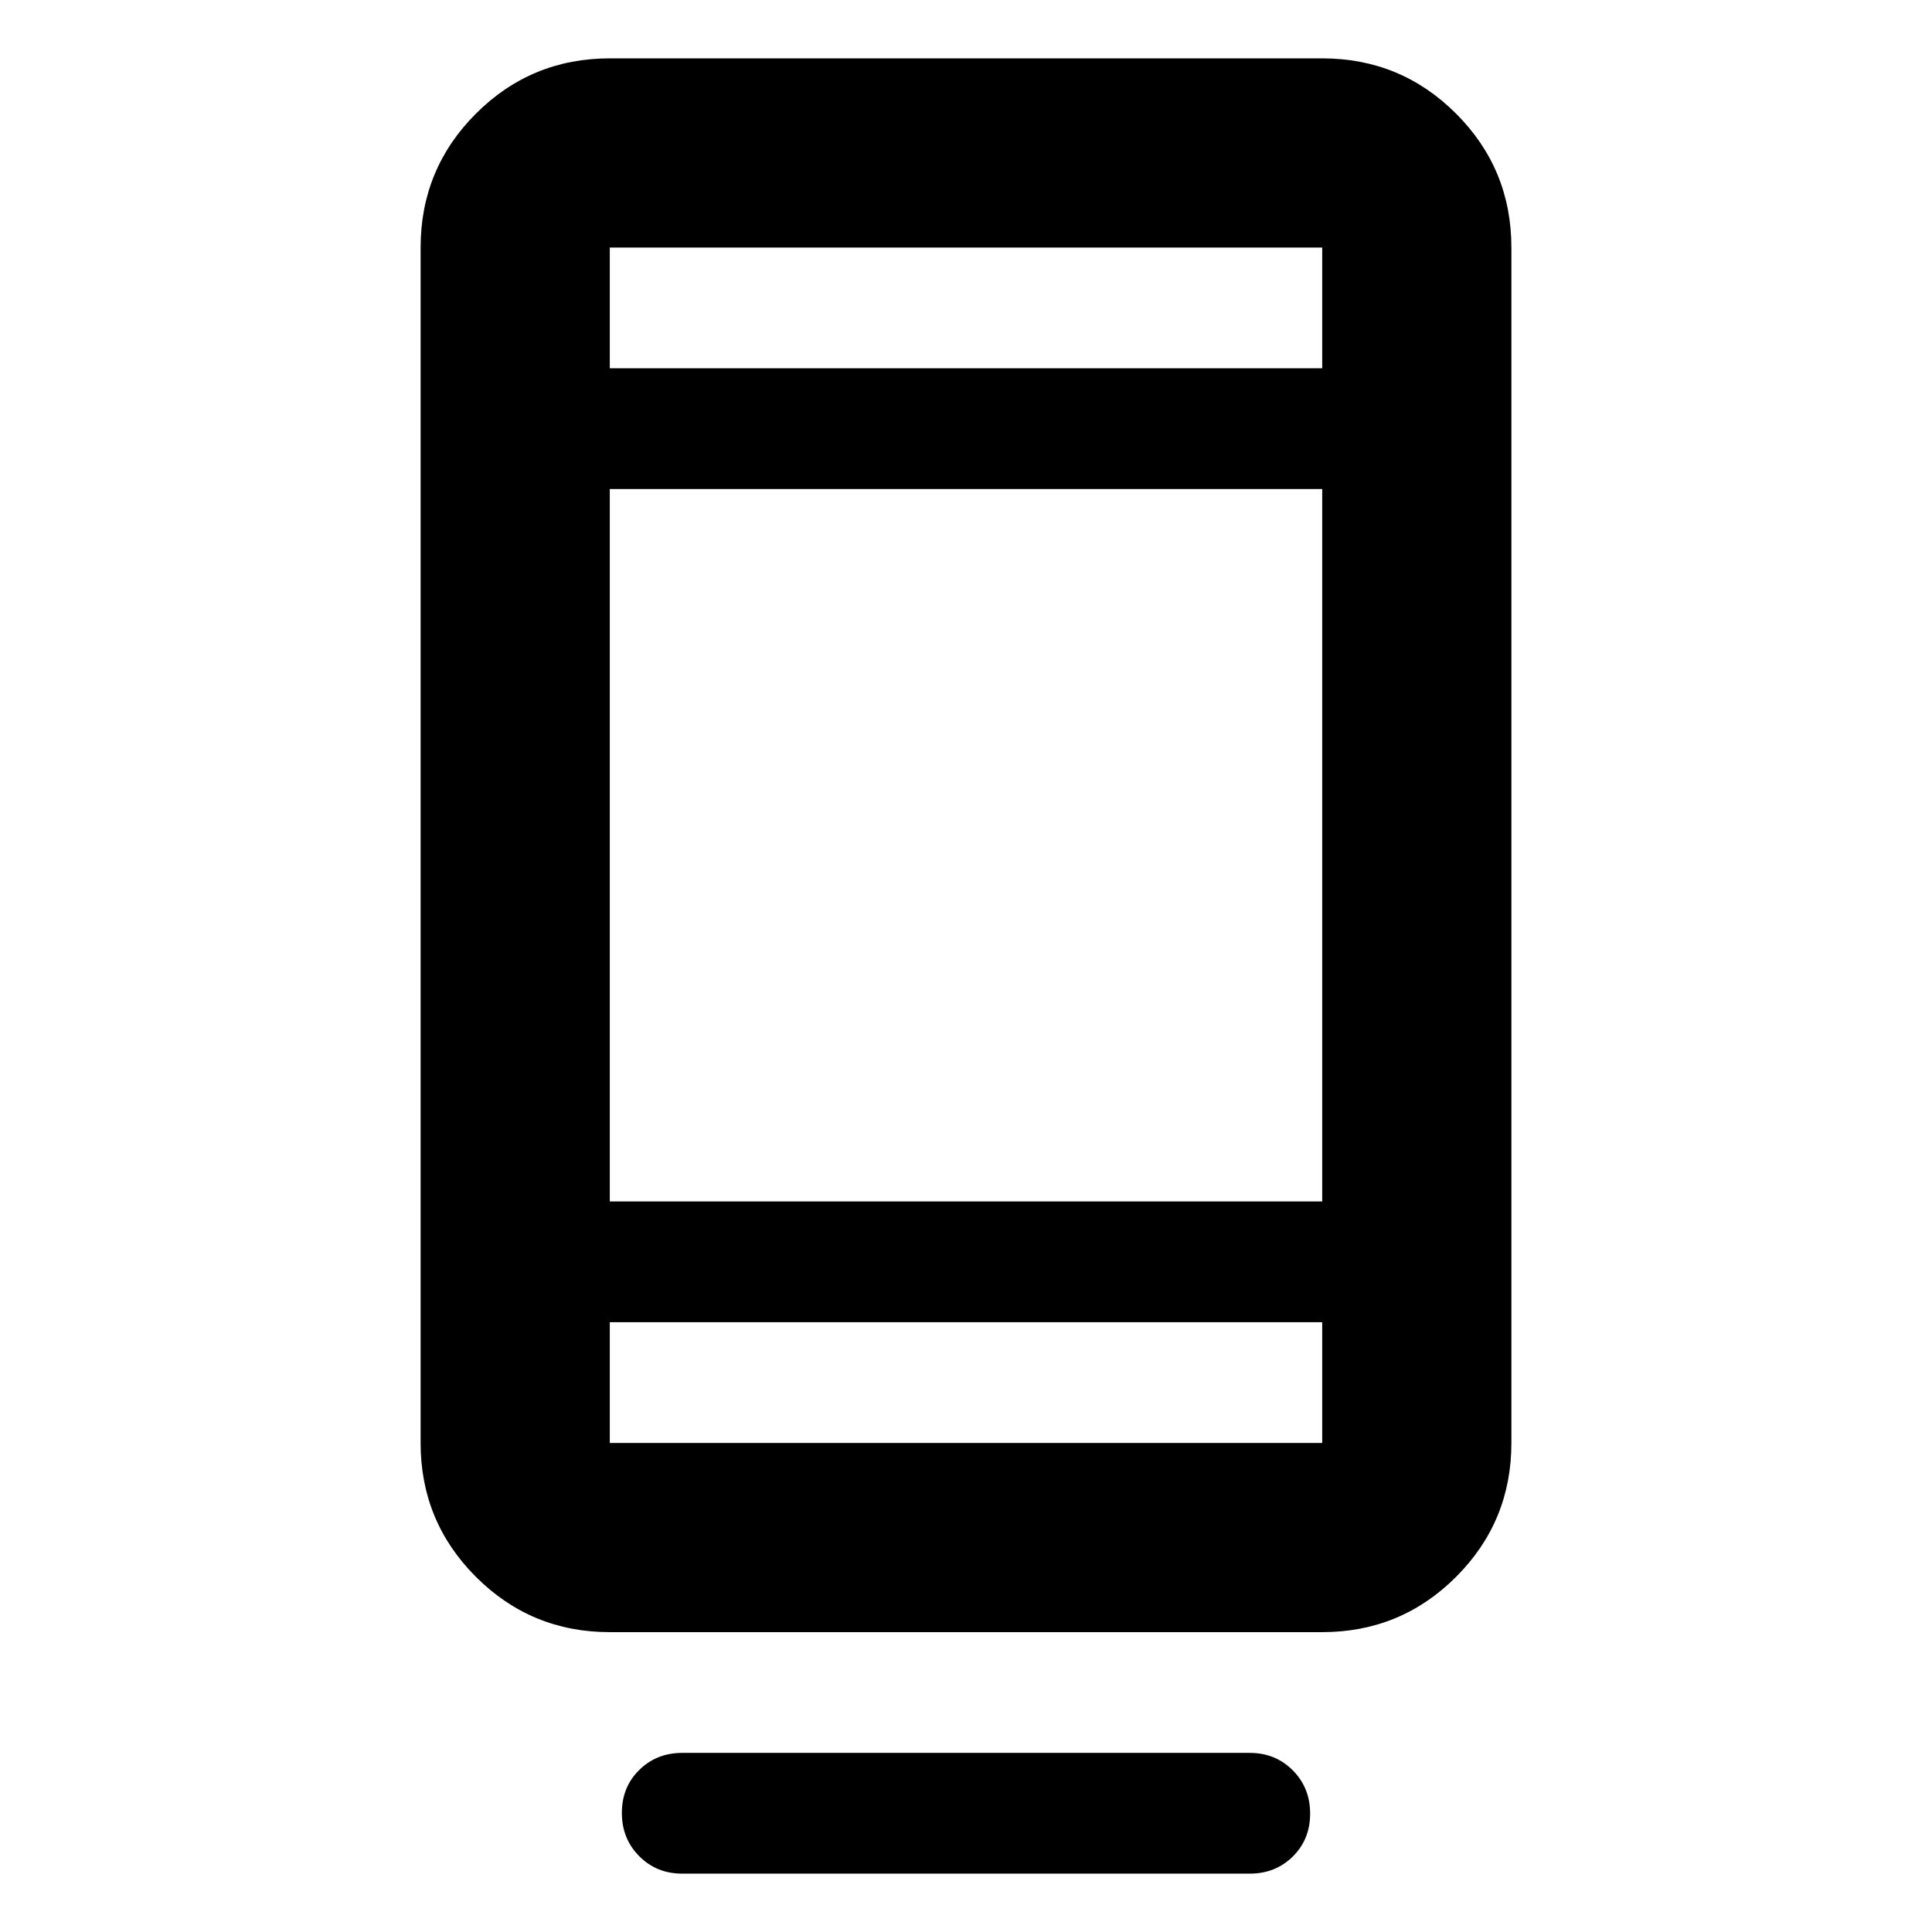<svg xmlns="http://www.w3.org/2000/svg" width="48" height="48" viewBox="0 -960 960 960"><path d="M309-59.175Q309-72 317.625-80.5T339-89h282q12.75 0 21.375 8.675Q651-71.649 651-58.825 651-46 642.375-37.5T621-29H339q-12.75 0-21.375-8.675Q309-46.351 309-59.175ZM303-149q-39.05 0-66.525-27.475Q209-203.95 209-243v-594q0-39.05 27.475-66.525Q263.95-931 303-931h354q39.05 0 66.525 27.475Q751-876.05 751-837v594q0 39.05-27.475 66.525Q696.05-149 657-149H303Zm0-154v60h354v-60H303Zm0-60h354v-354H303v354Zm0-414h354v-60H303v60Zm0 0v-60 60Zm0 474v60-60Z"/></svg>